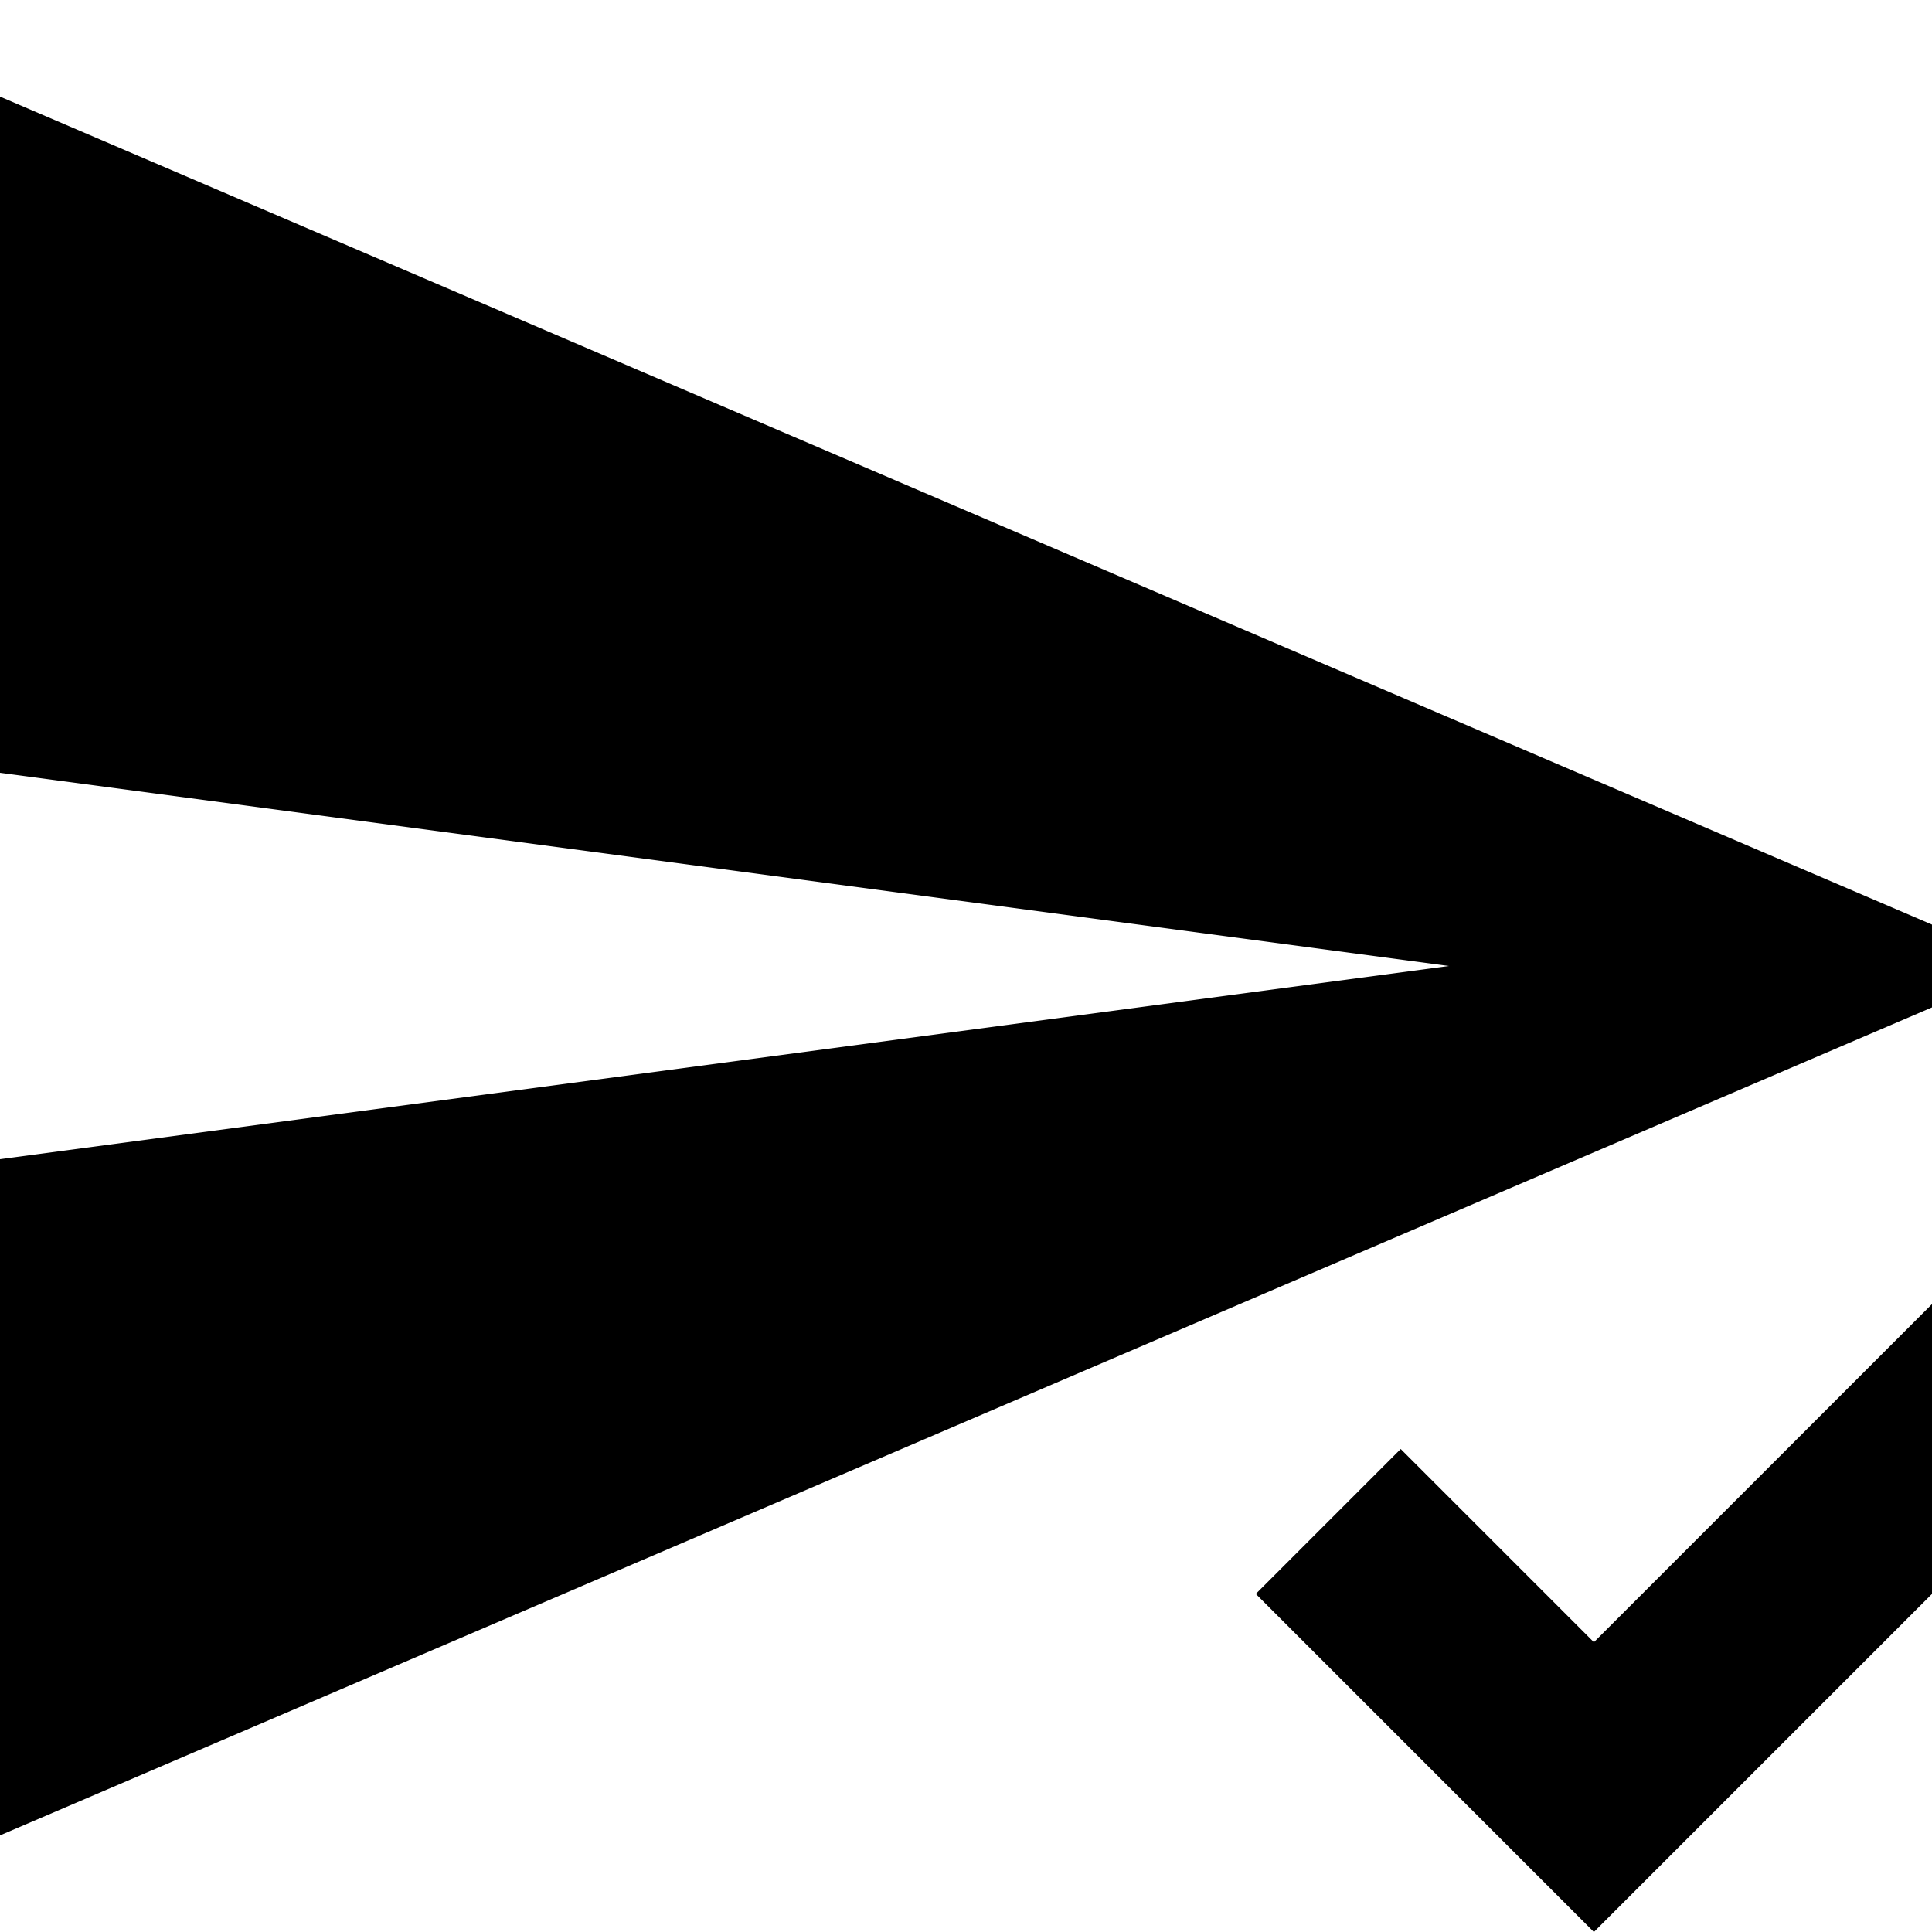 <?xml version="1.0" encoding="UTF-8"?><!DOCTYPE svg PUBLIC "-//W3C//DTD SVG 1.1//EN" "http://www.w3.org/Graphics/SVG/1.1/DTD/svg11.dtd"><svg xmlns="http://www.w3.org/2000/svg" xmlns:xlink="http://www.w3.org/1999/xlink" version="1.1" id="mdi-send-check" width="24" height="24" viewBox="2 2 20 20"><path d="M2 3V10L17 12L2 14V21L23 12M22 15.5L18.5 19L16.5 17L15 18.5L18.5 22L23.5 17Z" /></svg>